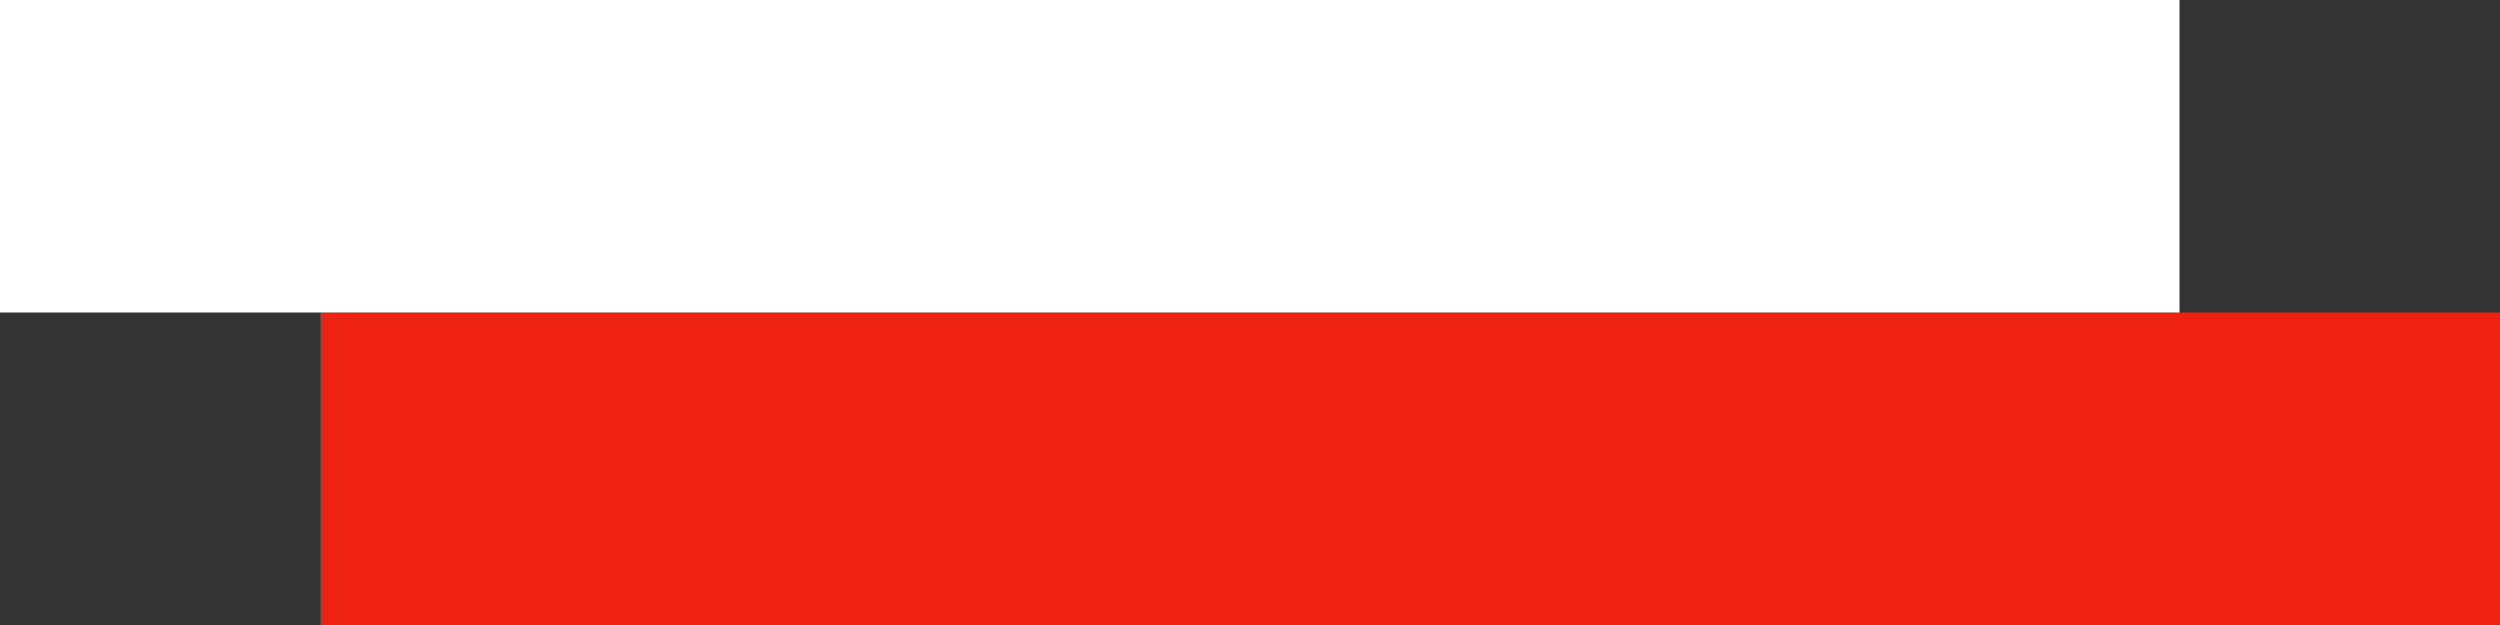 <svg width="40" height="10" viewBox="0 0 40 10" fill="none" xmlns="http://www.w3.org/2000/svg">
<rect x="0" y="0" width="40" height="10" fill="#333333" stroke="none"/>
<path d="M40 5L40 10L5.128 10L5.128 5L40 5Z" fill="#EE2211"/>
<path d="M34.872 -2.24161e-07L34.872 5L-2.48353e-06 5L-2.26498e-06 -1.74846e-06L34.872 -2.24161e-07Z" fill="white"/>
</svg>
